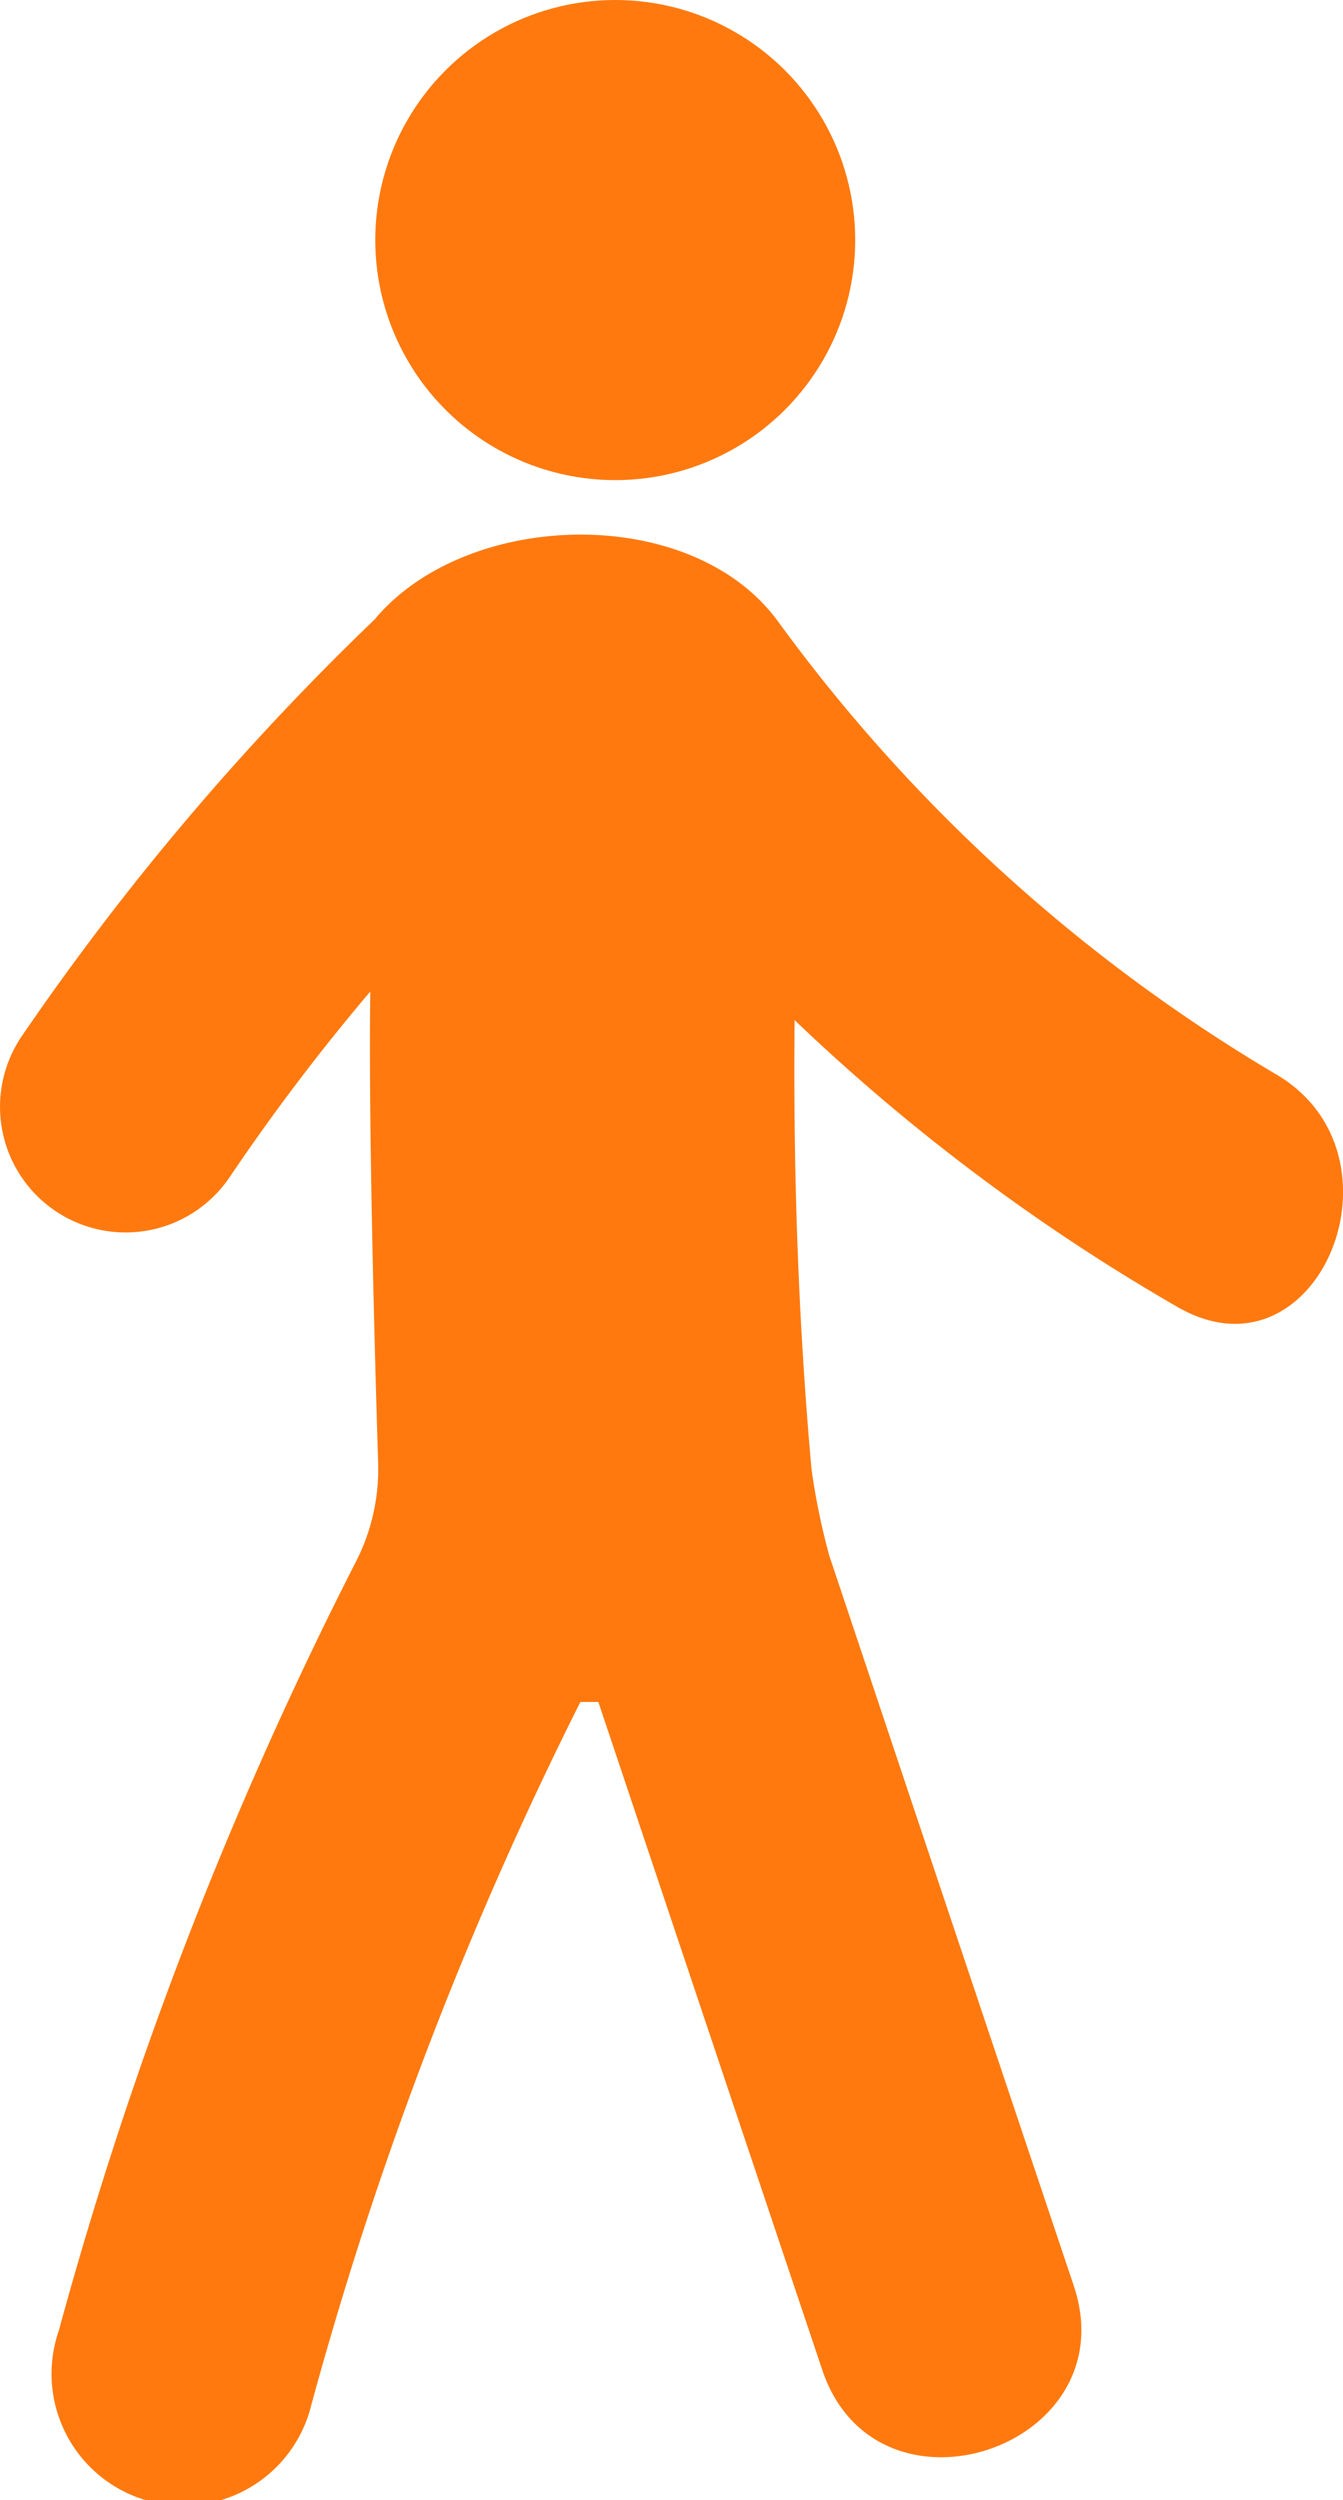 <svg id="Group_3843" data-name="Group 3843" xmlns="http://www.w3.org/2000/svg" width="23.813" height="44.313" viewBox="0 0 23.813 44.313">
  <circle id="Ellipse_206" data-name="Ellipse 206" cx="4.255" cy="4.255" r="4.255" transform="translate(6.654)" fill="#ff790e"/>
  <path id="Path_126422" data-name="Path 126422" d="M37.4,23.227a29.494,29.494,0,0,1-8.8-7.991c-1.521-2.138-5.541-2.027-7.175-.067a46.929,46.929,0,0,0-6.266,7.4,2.224,2.224,0,1,0,3.7,2.478,37.586,37.586,0,0,1,2.489-3.283c-.035,2.311.08,6.481.139,8.355a3.6,3.6,0,0,1-.413,1.788,71.037,71.037,0,0,0-5.25,13.595A2.336,2.336,0,1,0,20.3,46.824a66.945,66.945,0,0,1,4.773-12.468c.105,0,.211,0,.318,0q1.983,5.918,3.97,11.838c.962,2.876,5.424,1.382,4.459-1.494q-2.171-6.47-4.334-12.938a11.984,11.984,0,0,1-.315-1.533c-.239-2.657-.325-5.306-.3-7.958a35.382,35.382,0,0,0,6.783,5.081C38.15,28.8,39.859,24.654,37.4,23.227Z" transform="translate(-14.782 -4.19)" fill="#ff790e"/>
</svg>
